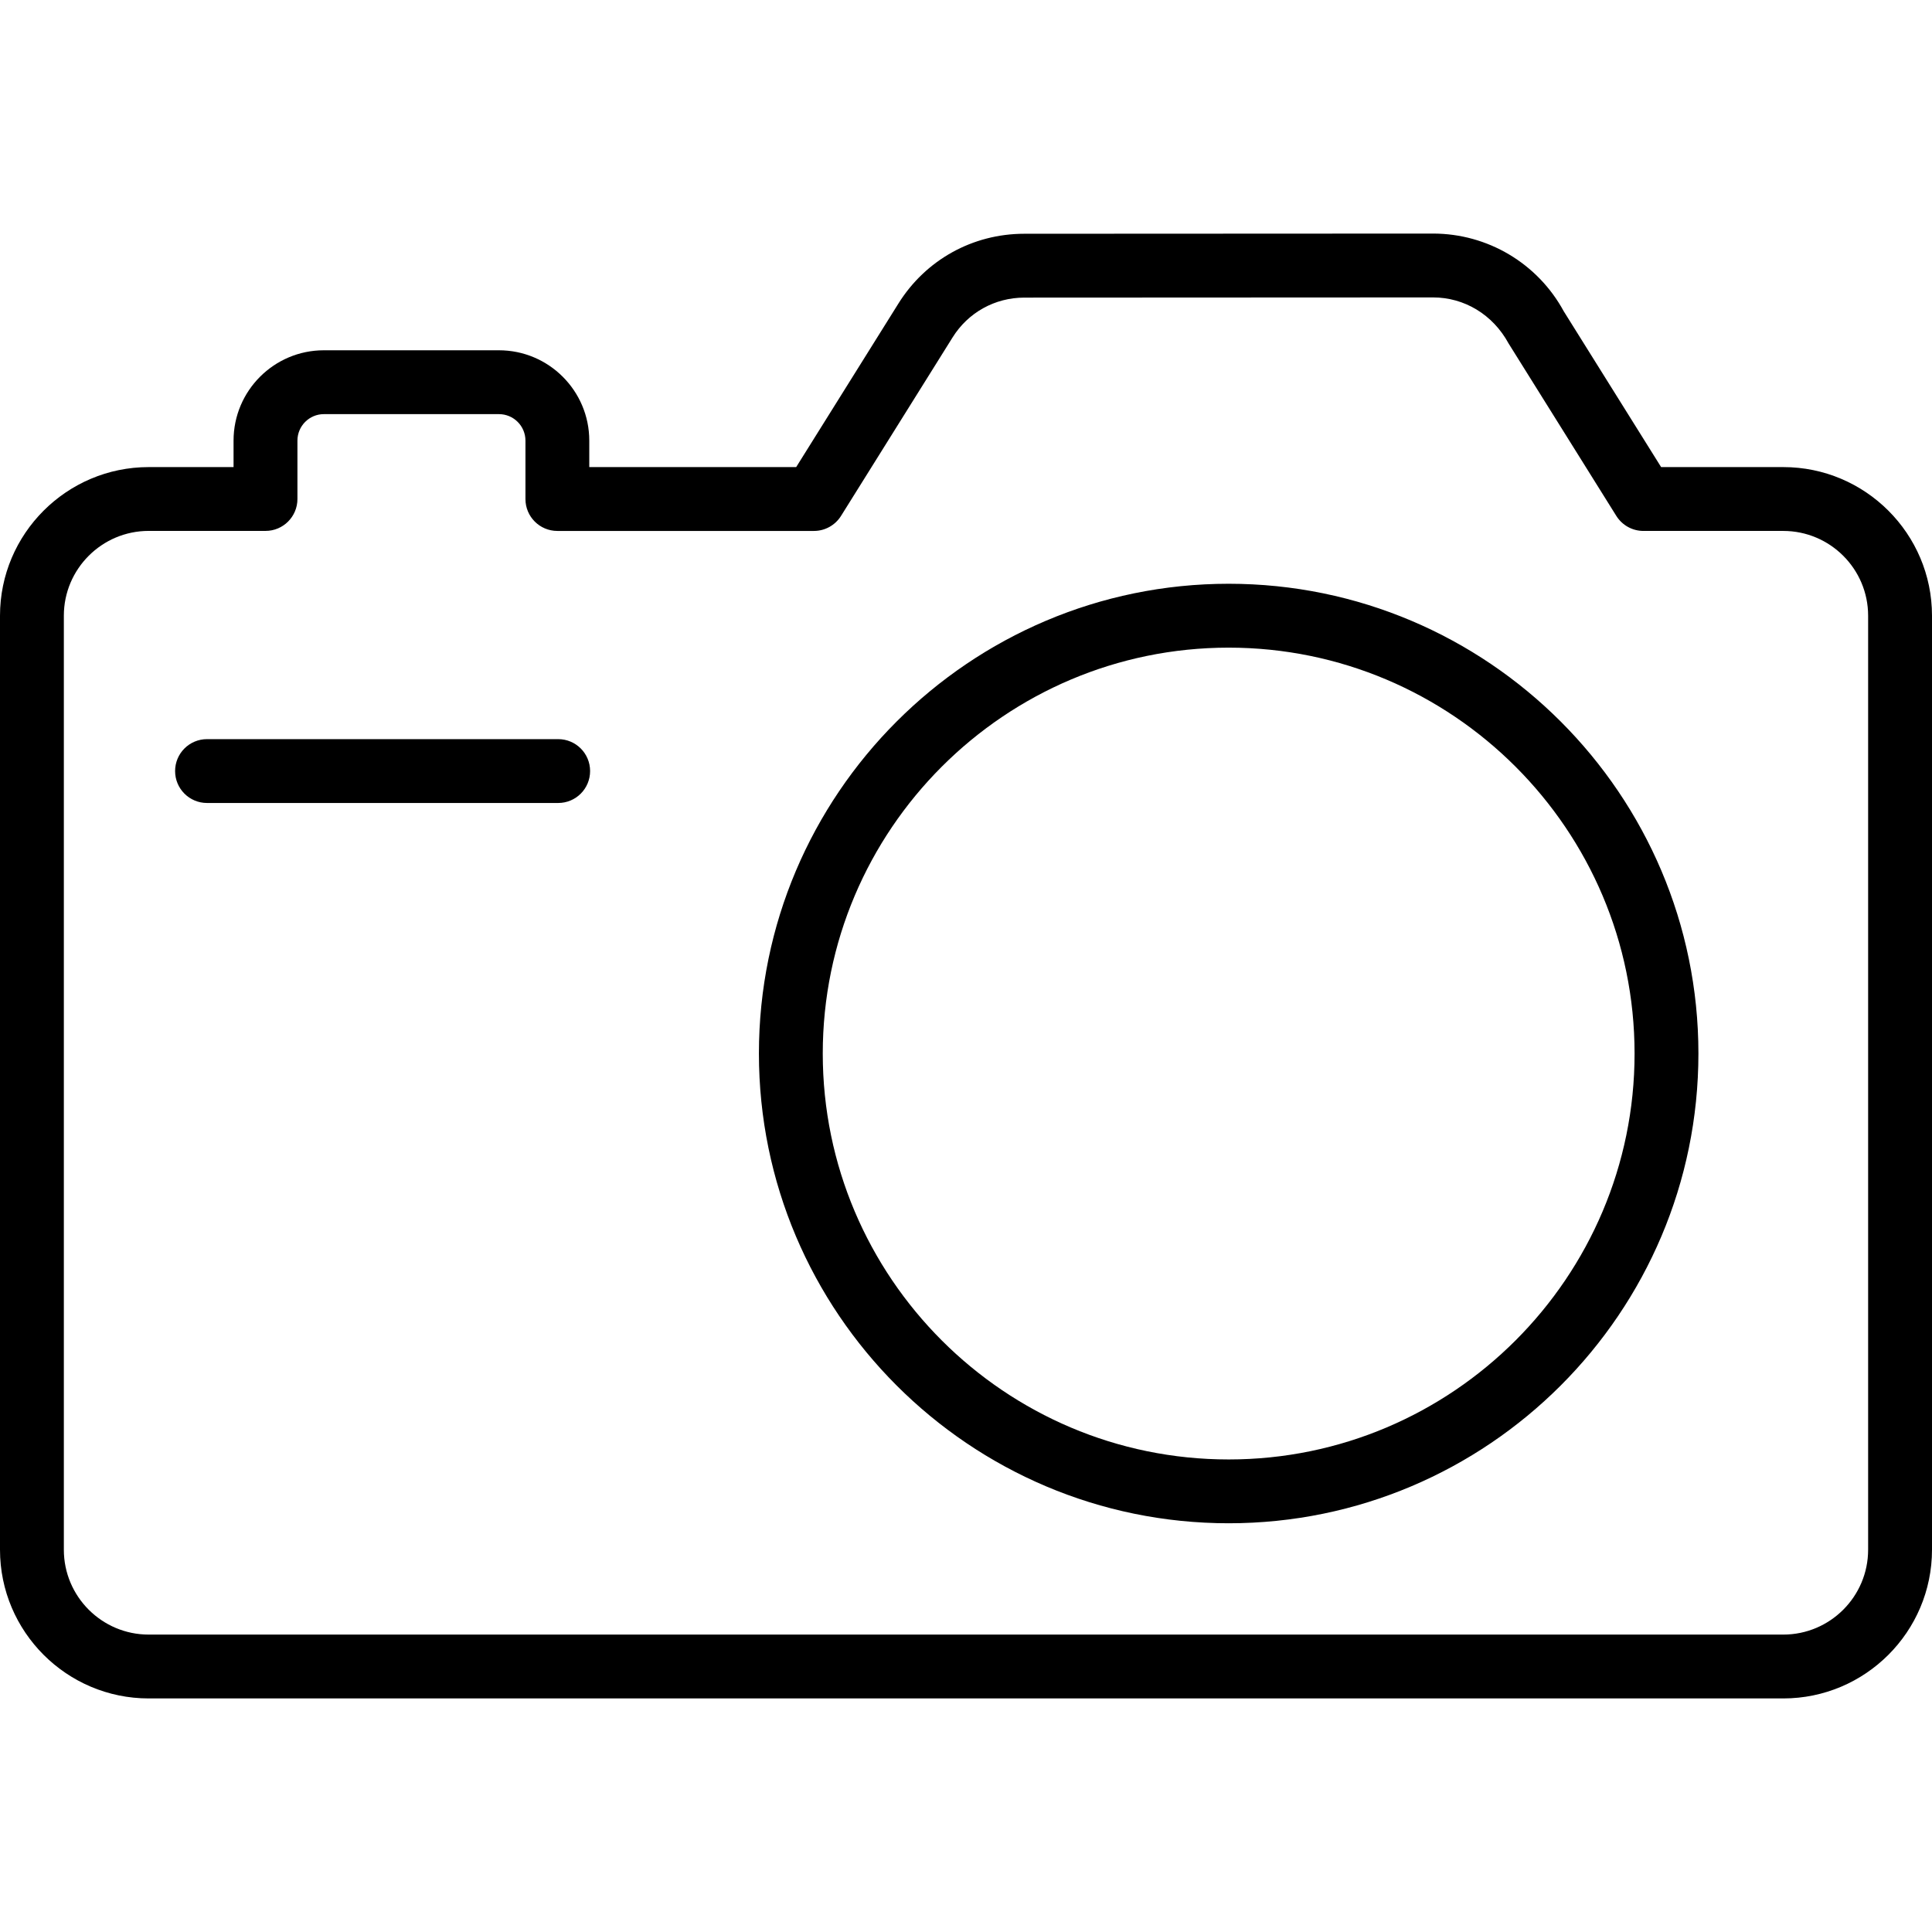 <?xml version="1.0" standalone="no"?><!DOCTYPE svg PUBLIC "-//W3C//DTD SVG 1.1//EN" "http://www.w3.org/Graphics/SVG/1.1/DTD/svg11.dtd"><svg t="1618570426280" class="icon" viewBox="0 0 1024 1024" version="1.1" xmlns="http://www.w3.org/2000/svg" p-id="13468" width="16" height="16" xmlns:xlink="http://www.w3.org/1999/xlink"><defs><style type="text/css"></style></defs><path d="M945.17 900.205 78.815 900.205C35.363 900.205 0 864.842 0 821.39L0 326.345c0-43.433 35.363-78.779 78.815-78.779l44.972 0 0-14.026c0-26.412 21.455-47.884 47.85-47.884l92.806 0c26.413 0 47.884 21.489 47.884 47.884l0 14.01 109.675 0 54.11-86.563c14.433-23.214 39.389-37.088 66.783-37.088l216.628-0.102c28.951 0 55.498 15.787 69.304 41.201l51.607 82.569 64.753 0c43.451 0 78.815 35.346 78.815 78.779l0 495.045C1024 864.842 988.637 900.205 945.17 900.205zM78.815 281.389c-24.805 0-44.974 20.169-44.974 44.956l0 495.045c0 24.805 20.169 44.974 44.974 44.974l866.356 0c24.804 0 44.974-20.169 44.974-44.974L990.144 326.345c0-24.787-20.17-44.939-44.974-44.939l-74.128 0c-5.836 0-11.252-3.012-14.348-7.953l-57.105-91.402c-8.376-15.414-23.552-24.415-40.067-24.415l-216.593 0.102c-15.618 0-29.848 7.918-38.07 21.151l-59.101 94.566c-3.097 4.941-8.51 7.953-14.348 7.953l-135.986 0c-9.357 0-16.921-7.563-16.921-16.919l0-30.948c0-7.749-6.295-14.043-14.043-14.043L171.654 219.497c-7.732 0-14.01 6.295-14.01 14.043l0 30.929c0 9.357-7.563 16.921-16.919 16.921L78.815 281.391zM651.217 807.364c-137.29 0-248.978-111.69-248.978-248.979 0-137.288 111.688-248.978 248.978-248.978s248.979 111.688 248.979 248.978C900.196 695.693 788.525 807.364 651.217 807.364zM651.217 343.264c-118.625 0-215.137 96.512-215.137 215.139 0 118.625 96.512 215.137 215.137 215.137 118.627 0 215.139-96.512 215.139-215.137C866.356 439.776 769.846 343.264 651.217 343.264zM295.846 425.597 109.727 425.597c-9.357 0-16.919-7.565-16.919-16.919 0-9.357 7.563-16.919 16.919-16.919l186.12 0c9.357 0 16.919 7.563 16.919 16.919C312.767 418.035 305.204 425.597 295.846 425.597z" p-id="13469"></path></svg>